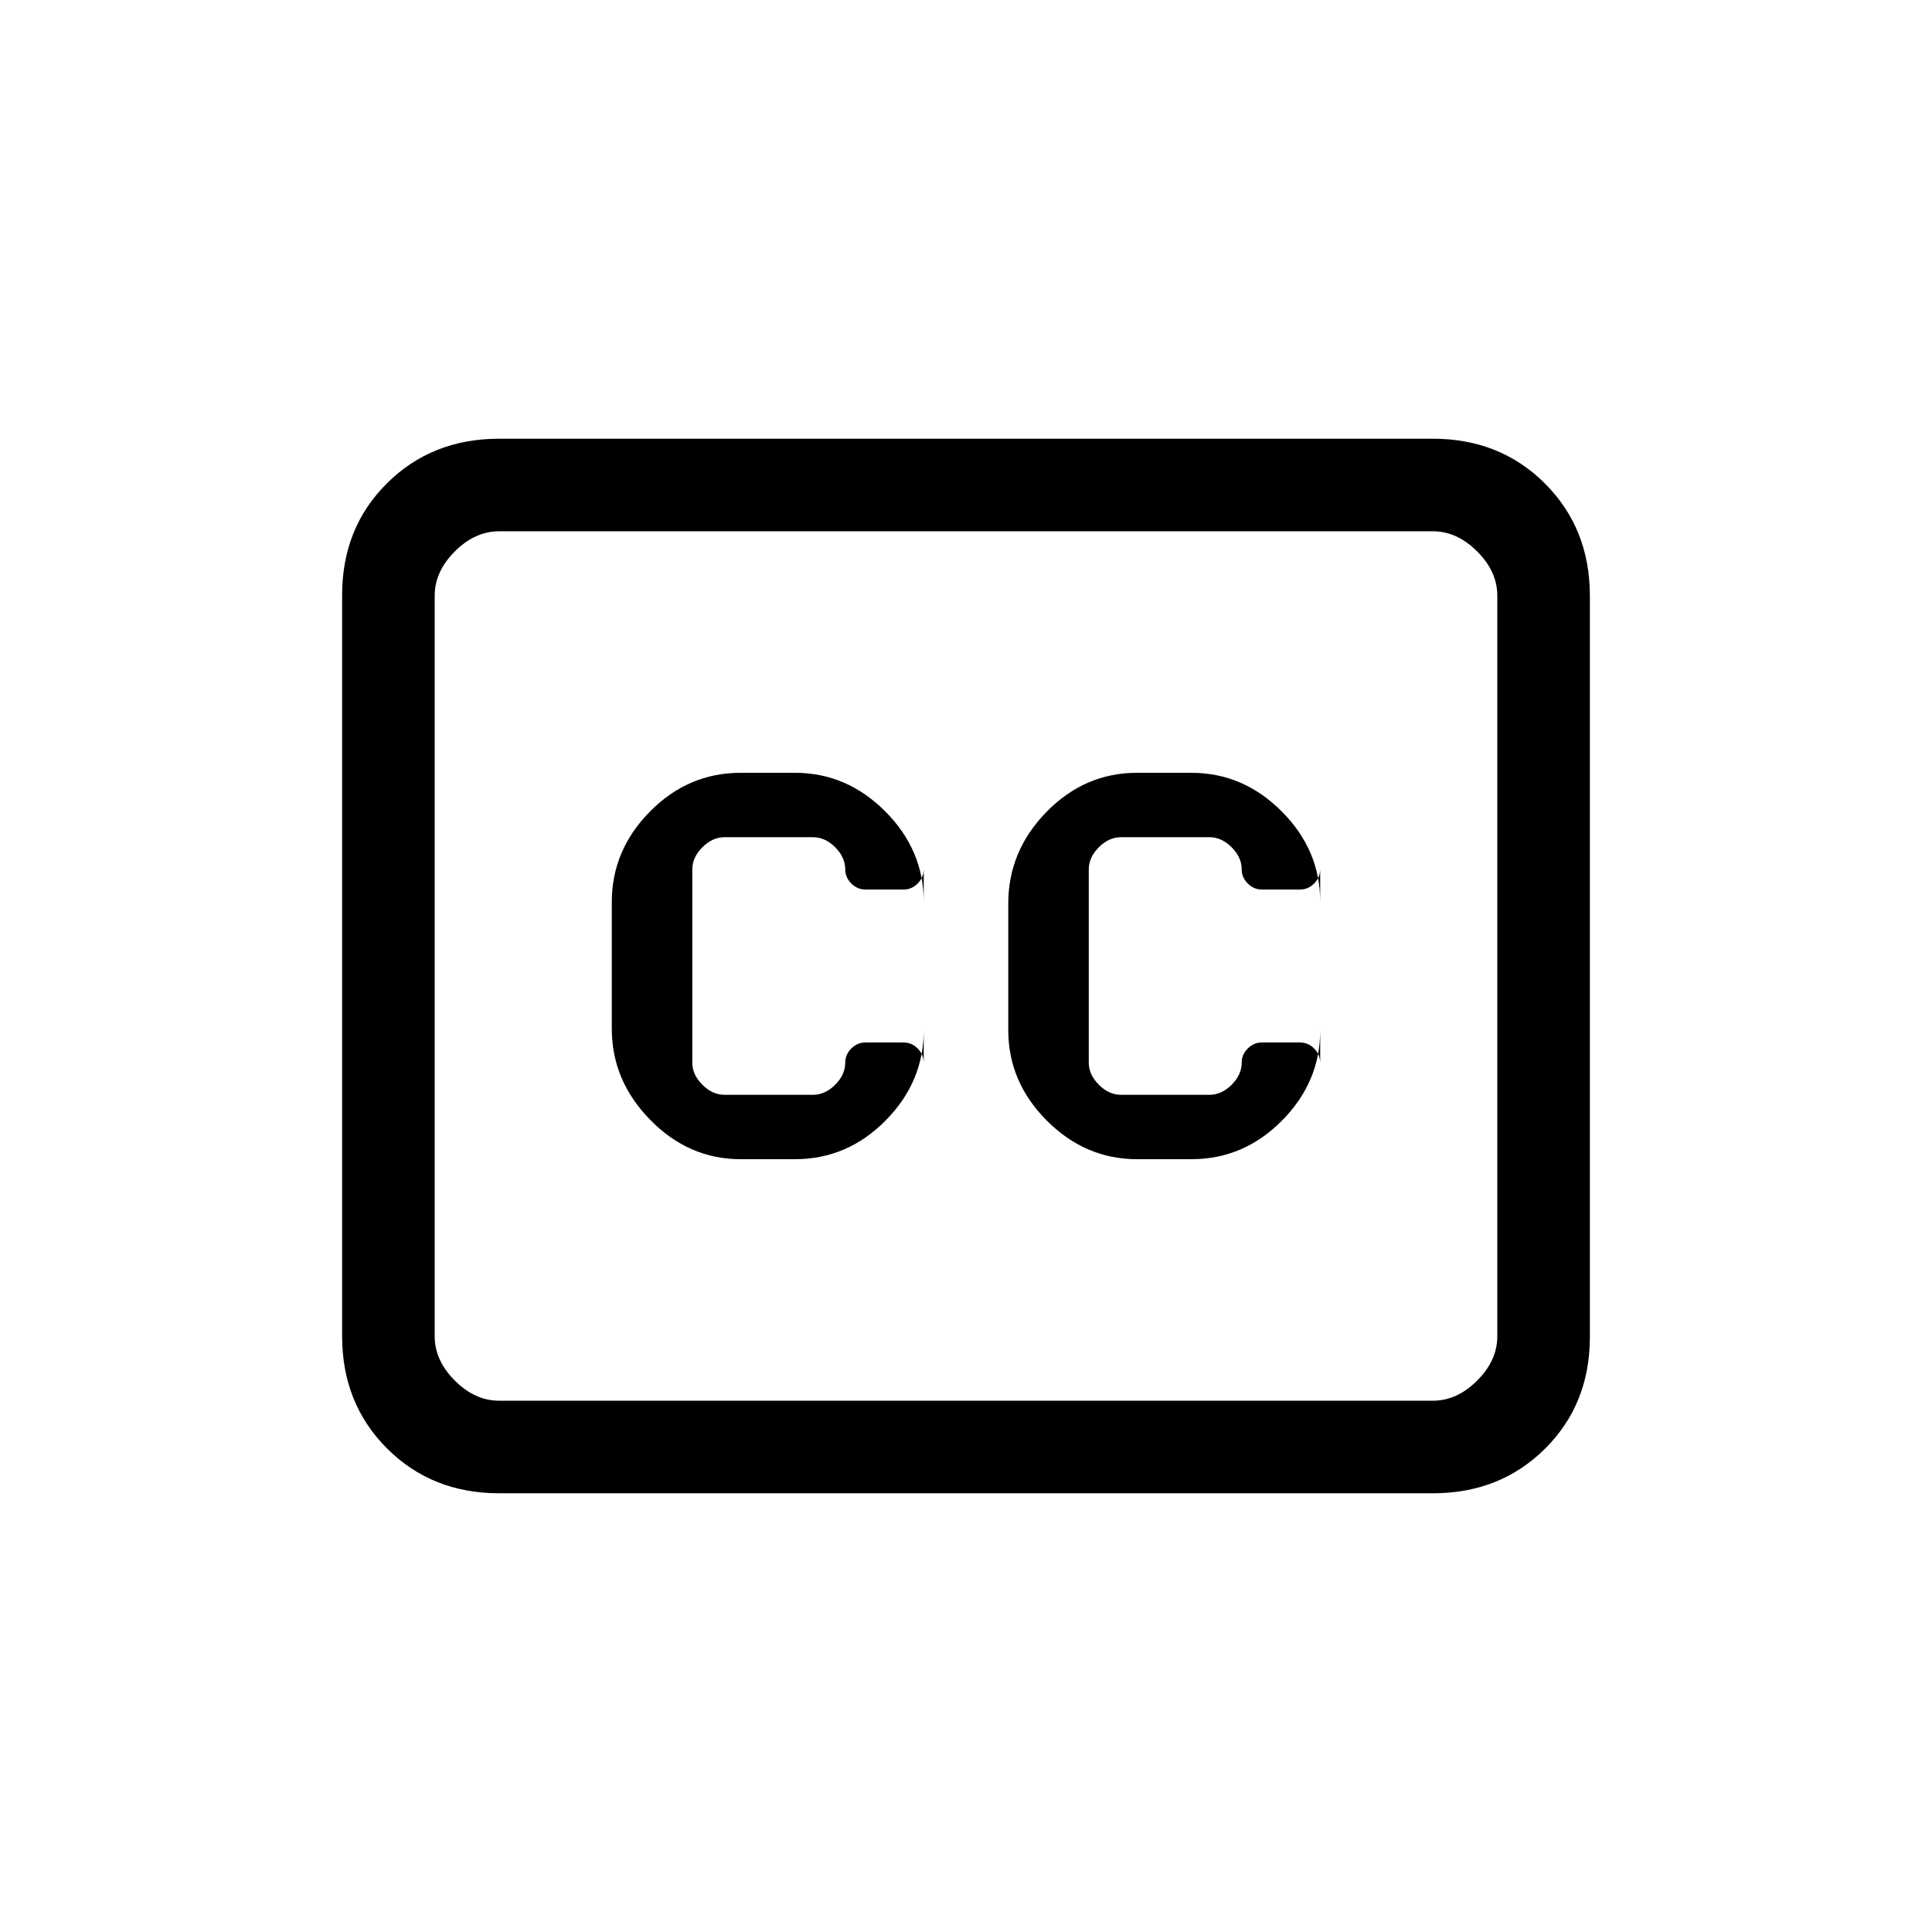 <svg xmlns="http://www.w3.org/2000/svg" height="20" viewBox="0 -960 960 960" width="20"><path d="M248-218q-33.43 0-55.71-22.3Q170-262.6 170-296.04v-368.24q0-33.44 22.29-55.58Q214.57-742 248-742h464q33.42 0 55.71 22.3T790-663.96v368.24q0 33.45-22.29 55.58Q745.42-218 712-218H248Zm0-46h464q12 0 22-10t10-22v-368q0-12-10-22t-22-10H248q-12 0-22 10t-10 22v368q0 12 10 22t22 10Zm120-120h26.99Q421-384 440-403.17q19-19.16 19-44.93v16.45q0-4.35-3-7.35t-7-3h-19q-4 0-7 3t-3 7q0 6-5 11t-11 5h-44q-6 0-11-5t-5-11v-96q0-6 5-11t11-5h44q6 0 11 5t5 11q0 4 3 7t7 3h19q4 0 7-3t3-7.35v16.45q0-25.77-19.14-44.93Q420.73-576 395-576h-26.99Q342-576 323-556.79q-19 19.2-19 45.03v62.94q0 25.82 19.14 45.32Q342.27-384 368-384Zm224-192h-26.99Q539-576 520-556.58q-19 19.43-19 45.58v62.8q0 25.81 19.14 45Q539.28-384 565-384h26.99Q618-384 637-403.17q19-19.16 19-44.93v16.45q0-4.35-3-7.35t-7-3h-19q-4 0-7 3t-3 7q0 6-5 11t-11 5h-44q-6 0-11-5t-5-11v-96q0-6 5-11t11-5h44q6 0 11 5t5 11q0 4 3 7t7 3h19q4 0 7-3t3-7.35v16.45q0-25.77-19.14-44.93Q617.72-576 592-576ZM216-264v-432 432Z"/></svg>